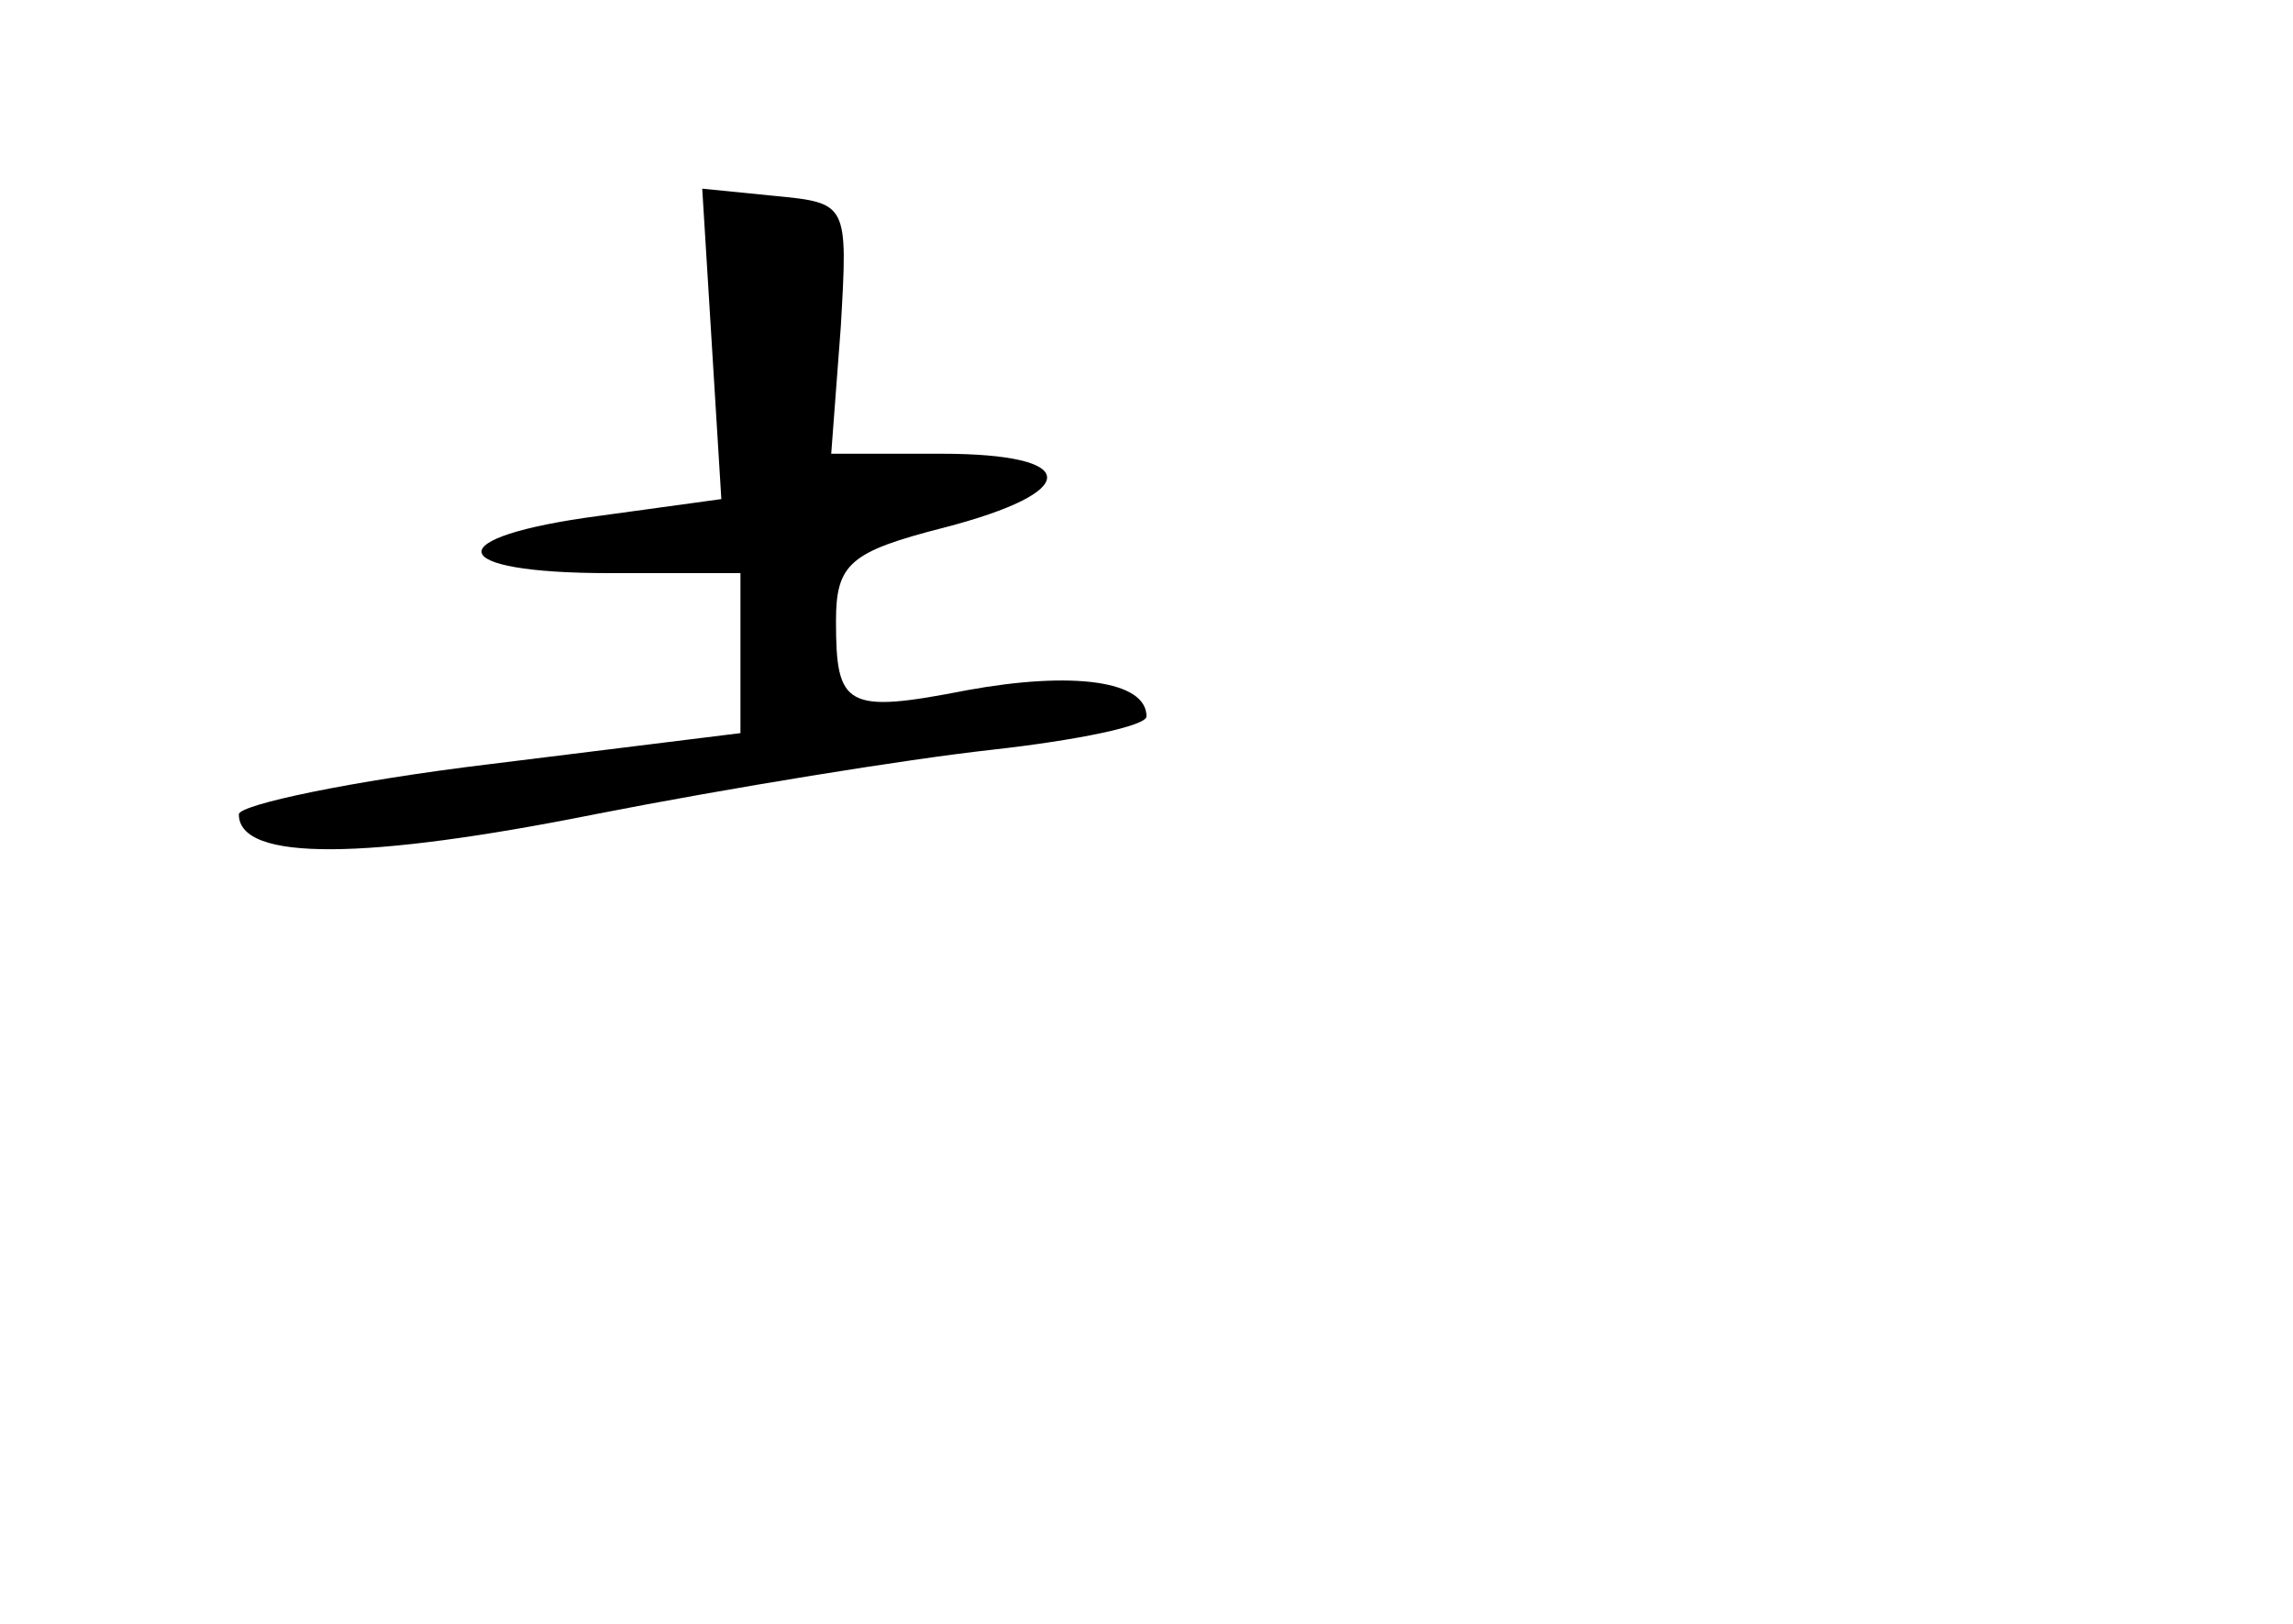 <?xml version="1.0" standalone="no"?>
<!DOCTYPE svg PUBLIC "-//W3C//DTD SVG 20010904//EN"
 "http://www.w3.org/TR/2001/REC-SVG-20010904/DTD/svg10.dtd">
<svg version="1.0" xmlns="http://www.w3.org/2000/svg"
 width="96pt" height="68pt" viewBox="0 0 96 68"
 preserveAspectRatio="xMidYMid meet">
<g transform="translate(0,68) scale(0.1,-0.1)"
fill="#000000" stroke="none">
<path d="M298 536 l4 -65 -51 -7 c-68 -9 -65 -24 4 -24 l55 0 0 -34 0 -33
-105 -13 c-58 -7 -105 -17 -105 -21 0 -20 54 -19 149 0 56 11 130 23 166 27
36 4 65 10 65 14 0 15 -31 19 -75 11 -51 -10 -55 -7 -55 29 0 24 6 29 45 39
58 15 58 31 -1 31 l-46 0 4 53 c3 52 3 52 -28 55 l-30 3 4 -65z"/>
</g>
</svg>
